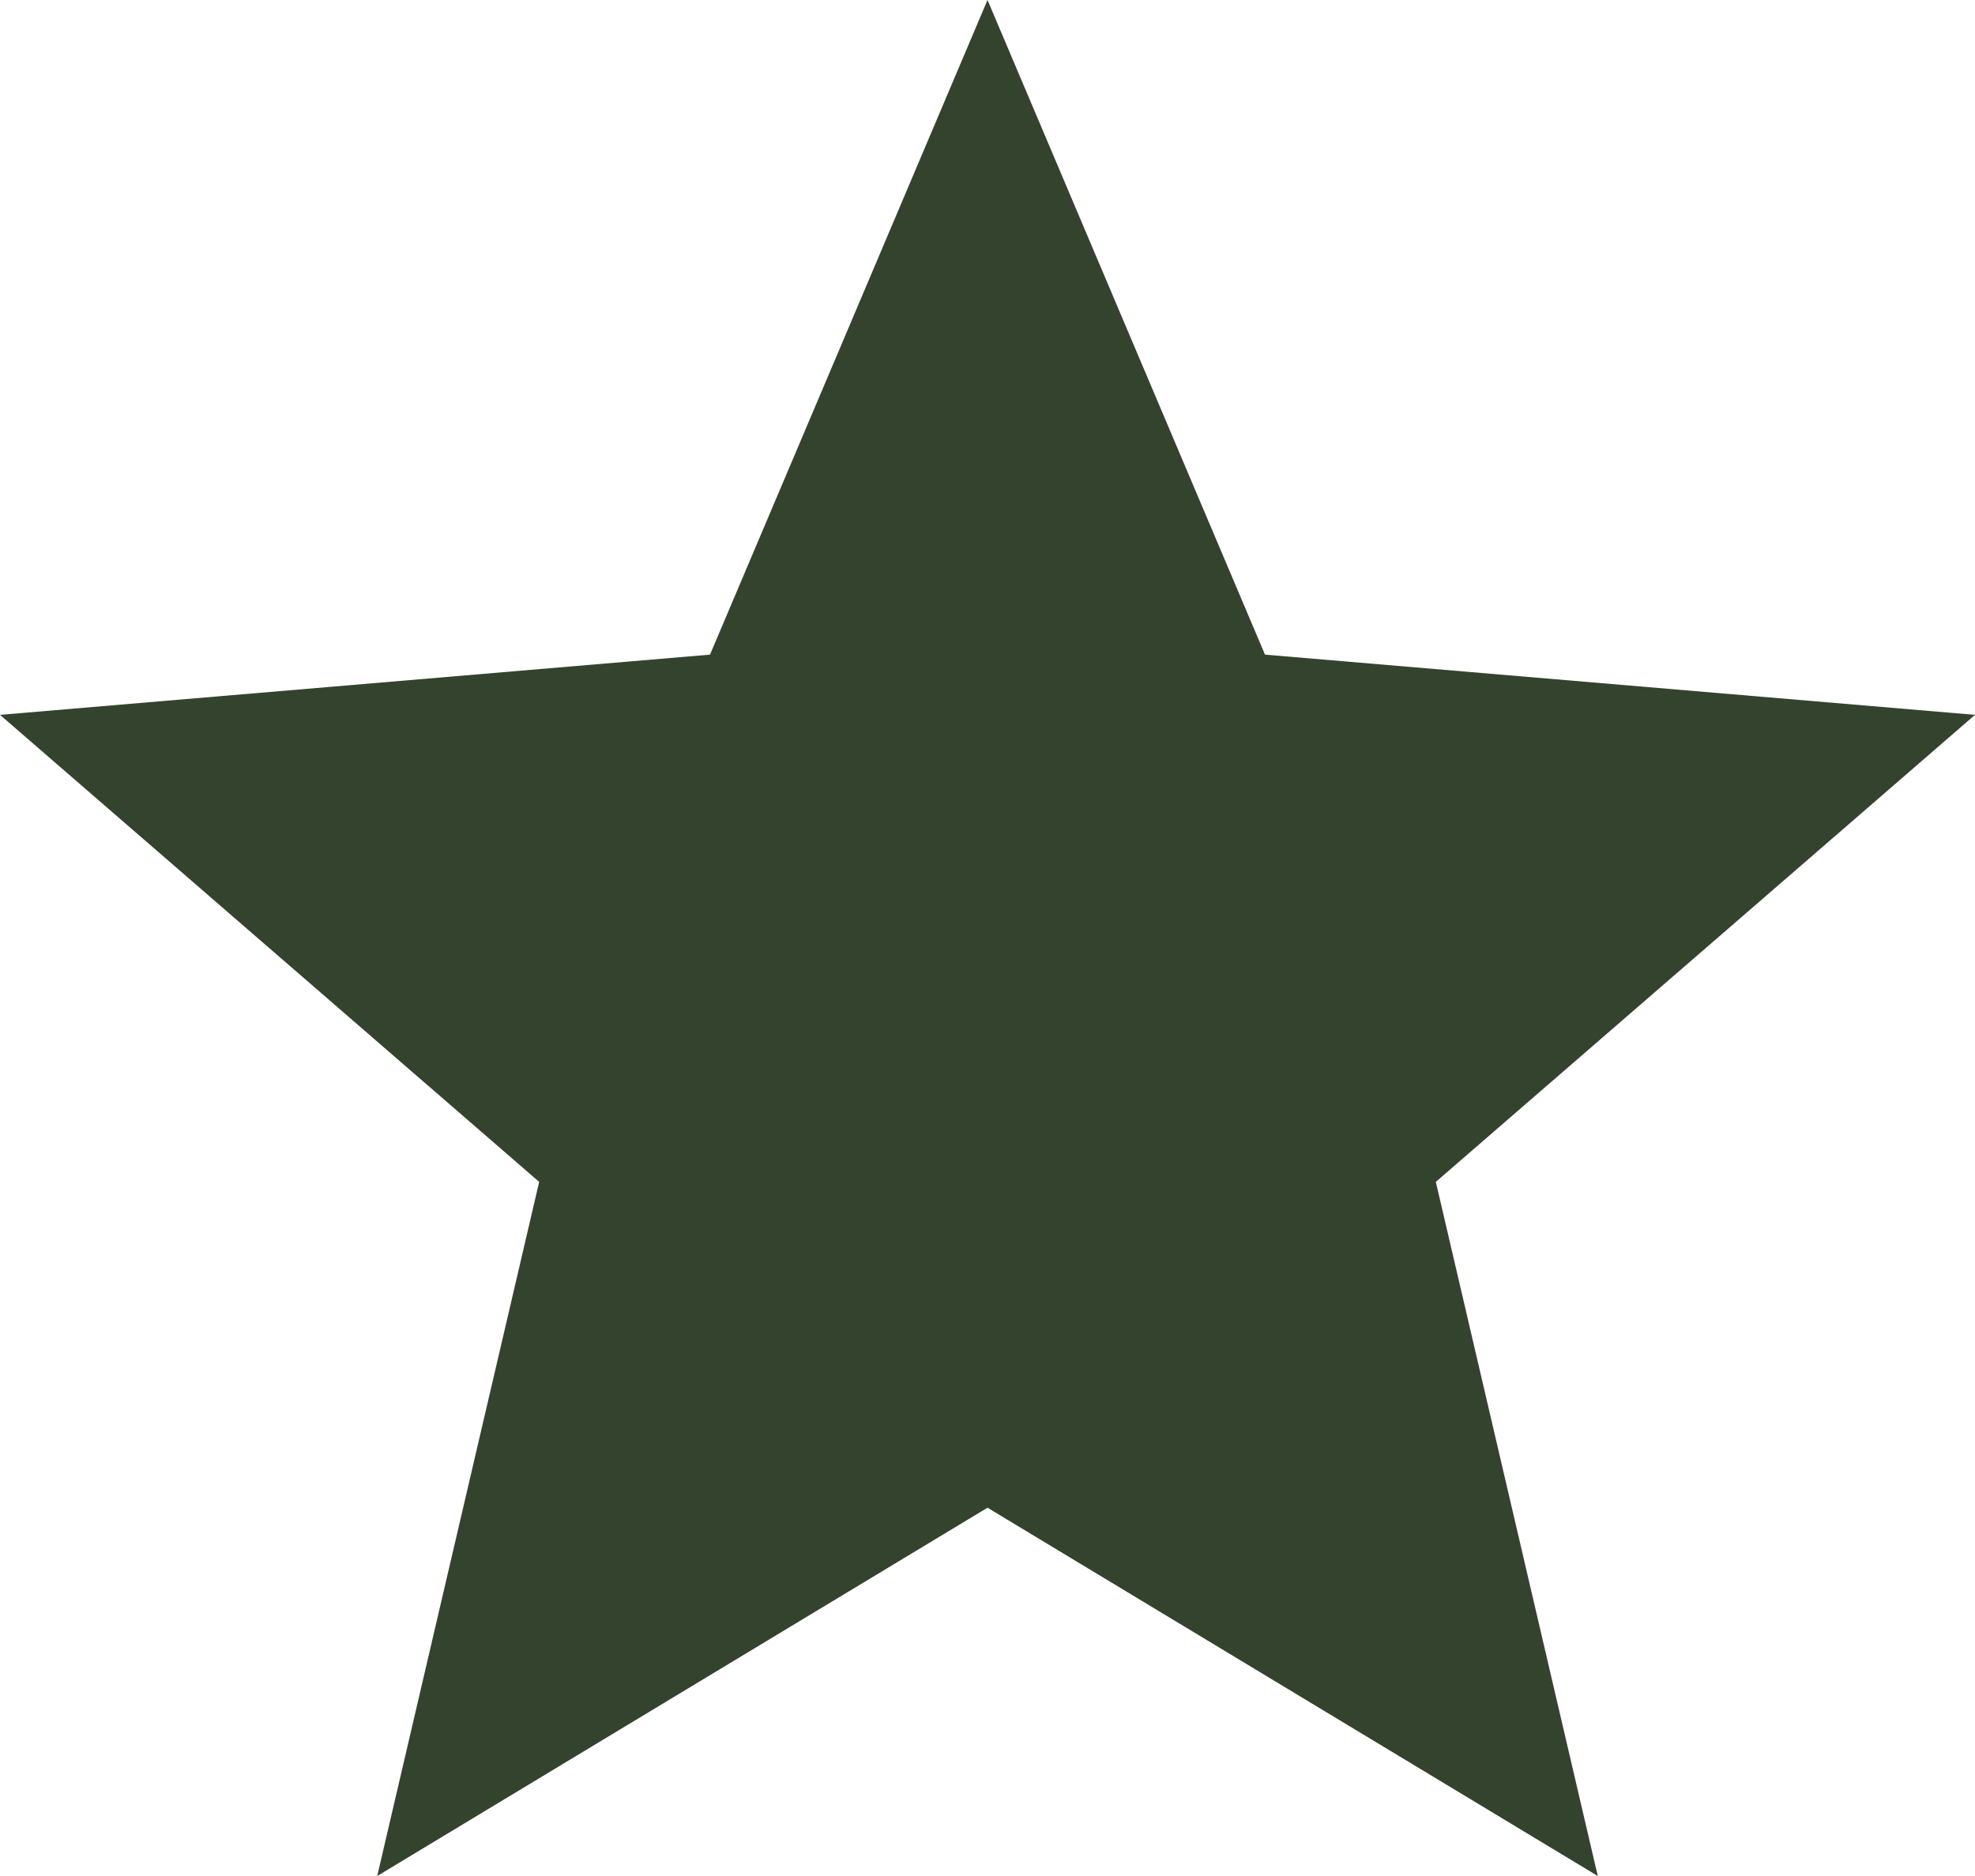<svg xmlns="http://www.w3.org/2000/svg" width="20" height="19" viewBox="0 0 20 19">
  <path id="icon_toggle_star_24px" data-name="icon/toggle/star_24px" d="M10,15.27,16.18,19l-1.64-7.03L20,7.24l-7.19-.61L10,0,7.19,6.63,0,7.24l5.46,4.73L3.82,19Z" fill="#34432d"/>
</svg>
